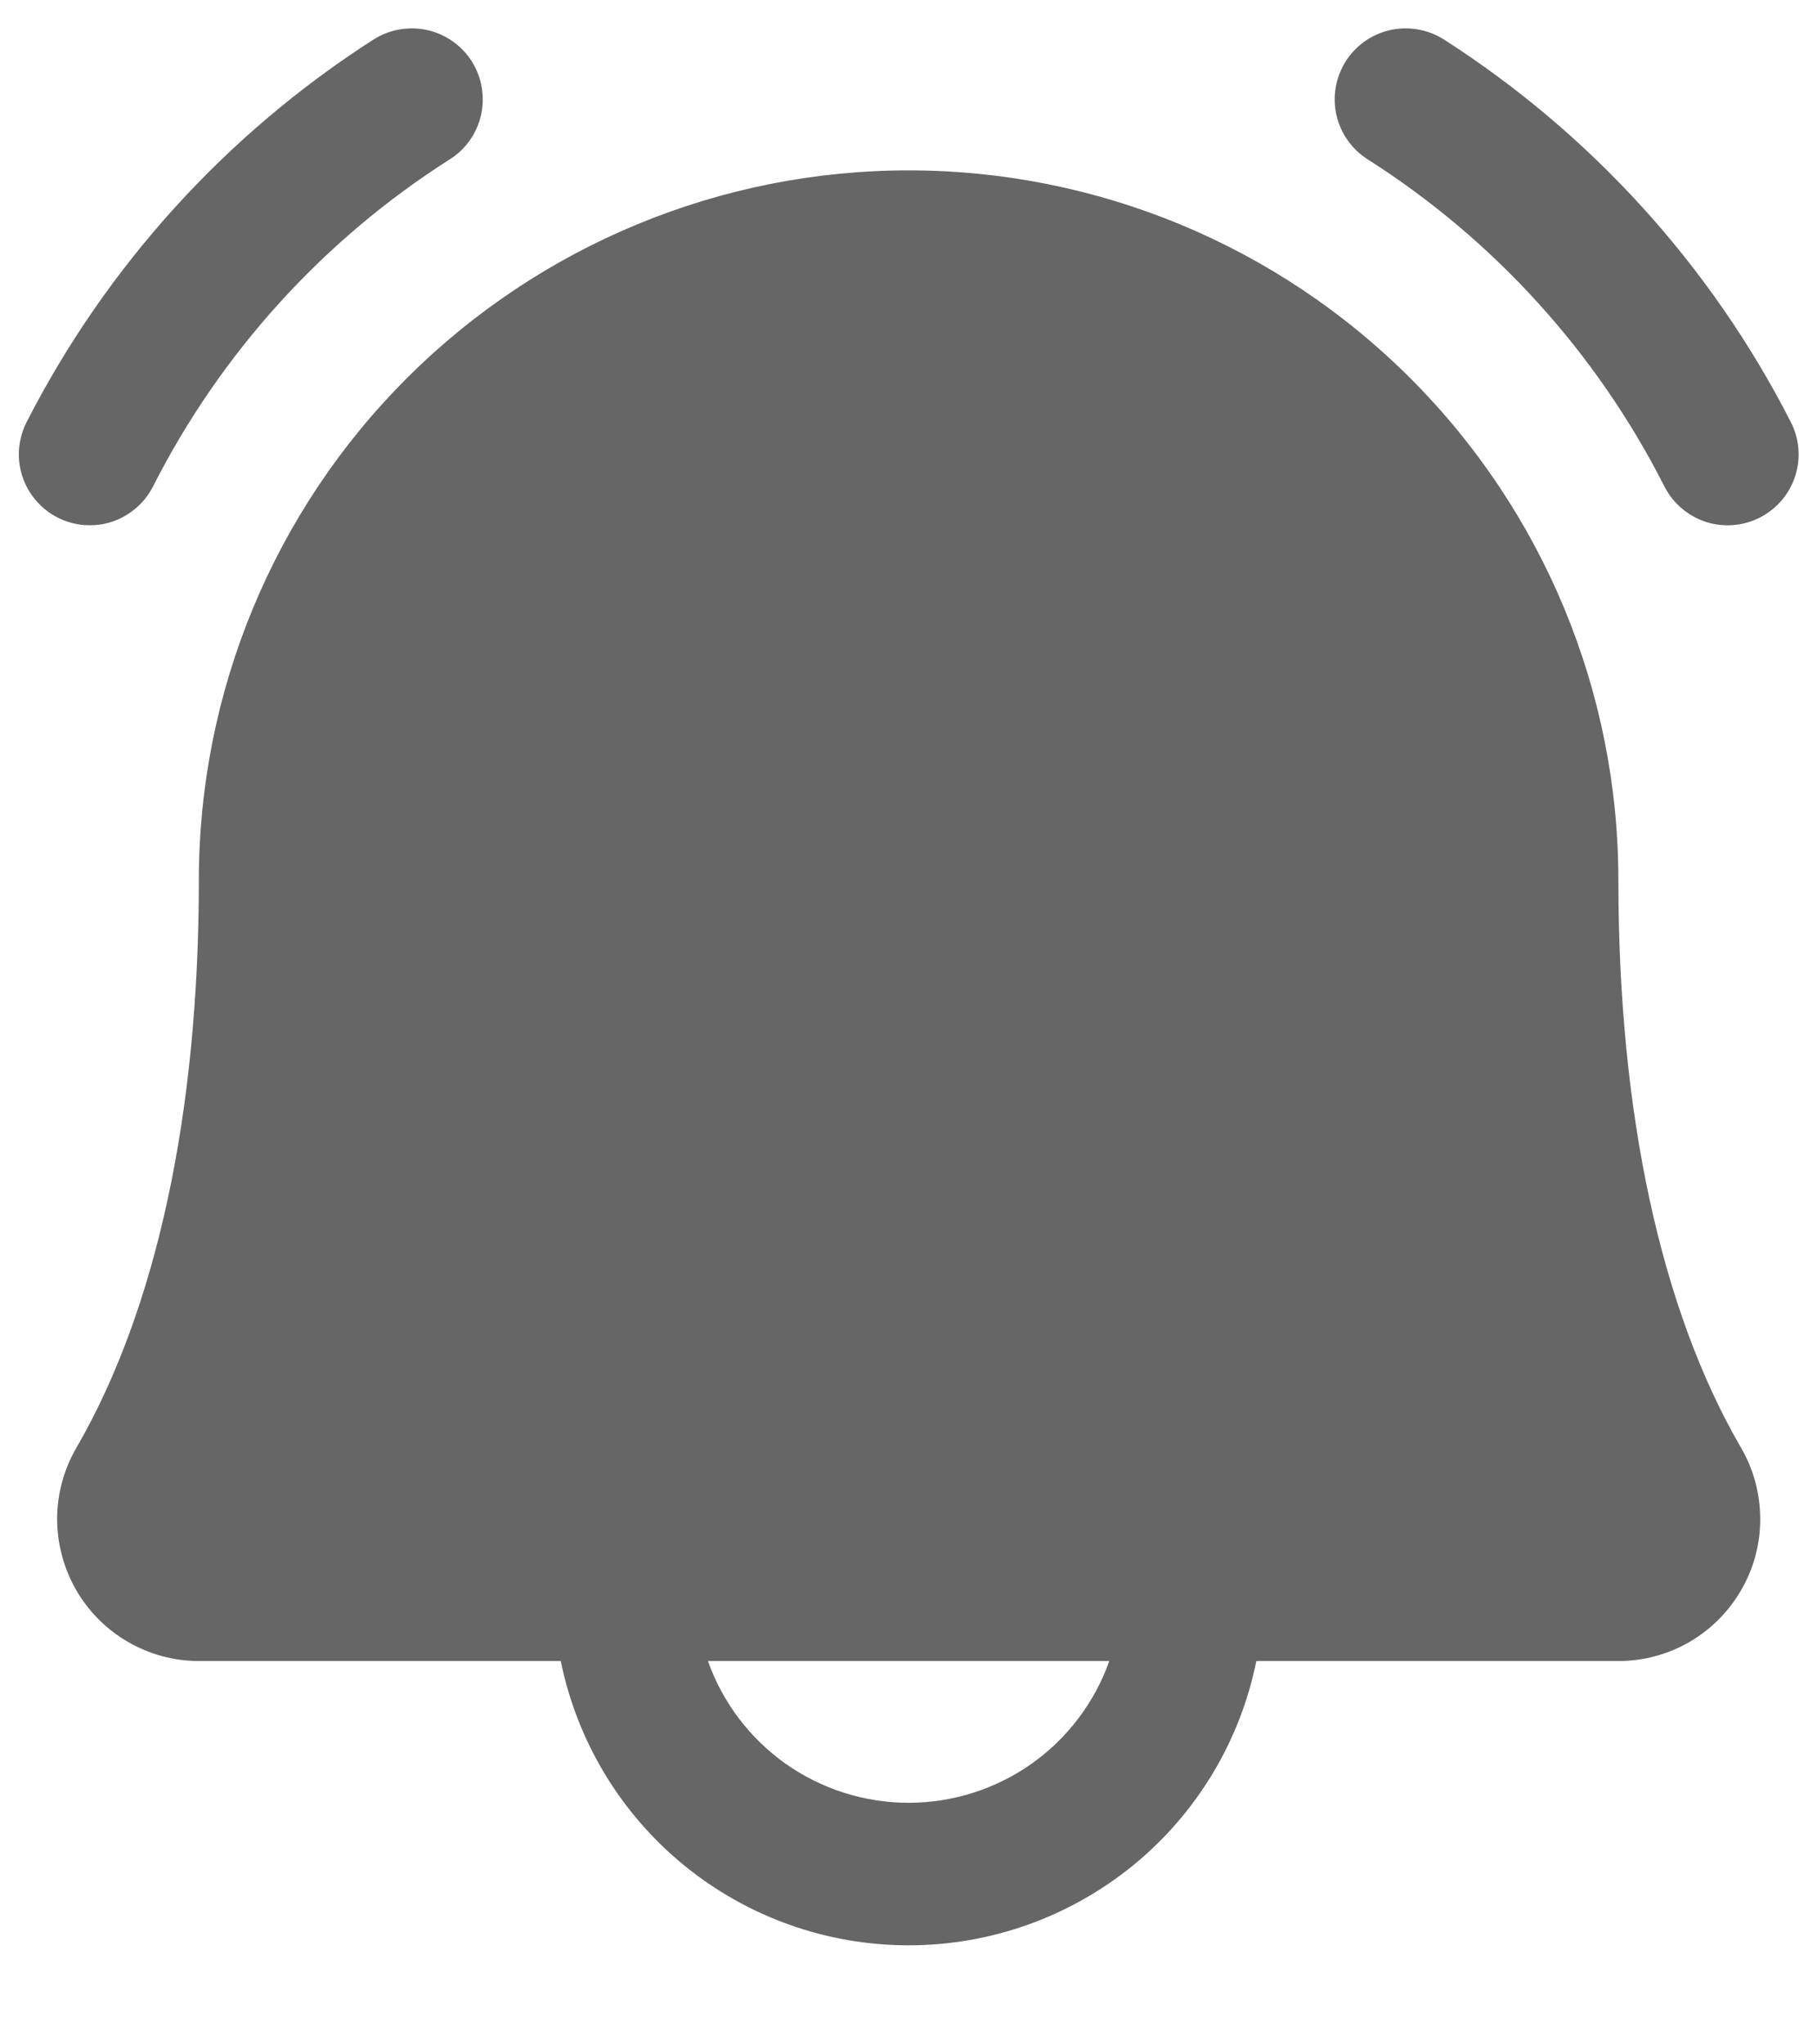 <svg width="16" height="18" viewBox="0 0 16 18" fill="none" xmlns="http://www.w3.org/2000/svg">
<path d="M15.501 4.555C15.354 4.631 15.182 4.646 15.024 4.596C14.867 4.545 14.735 4.435 14.659 4.288C14.062 3.109 13.159 2.113 12.045 1.404C11.975 1.36 11.915 1.303 11.868 1.236C11.82 1.169 11.787 1.093 11.768 1.013C11.75 0.933 11.748 0.85 11.762 0.769C11.776 0.688 11.806 0.611 11.849 0.541C11.893 0.472 11.95 0.412 12.017 0.364C12.084 0.317 12.16 0.283 12.24 0.265C12.32 0.247 12.403 0.245 12.484 0.259C12.565 0.273 12.642 0.302 12.712 0.346C14.011 1.178 15.066 2.34 15.768 3.713C15.844 3.86 15.859 4.031 15.809 4.189C15.759 4.347 15.648 4.478 15.501 4.555ZM0.791 4.625C0.905 4.625 1.018 4.594 1.115 4.534C1.213 4.474 1.293 4.389 1.345 4.288C1.942 3.109 2.845 2.113 3.959 1.404C4.1 1.316 4.199 1.175 4.236 1.013C4.272 0.851 4.243 0.682 4.155 0.541C4.066 0.401 3.926 0.302 3.764 0.265C3.602 0.229 3.433 0.258 3.292 0.346C1.993 1.178 0.939 2.34 0.236 3.713C0.187 3.808 0.163 3.914 0.166 4.021C0.17 4.129 0.201 4.233 0.257 4.325C0.313 4.416 0.391 4.492 0.485 4.545C0.578 4.597 0.683 4.625 0.791 4.625ZM15.33 12.745C15.441 12.935 15.499 13.151 15.5 13.371C15.501 13.591 15.444 13.807 15.334 13.997C15.225 14.188 15.067 14.346 14.877 14.457C14.687 14.567 14.471 14.625 14.251 14.625H11.063C10.92 15.332 10.537 15.967 9.979 16.423C9.42 16.879 8.722 17.128 8.001 17.128C7.28 17.128 6.581 16.879 6.023 16.423C5.465 15.967 5.082 15.332 4.938 14.625H1.751C1.531 14.625 1.316 14.566 1.126 14.456C0.936 14.346 0.778 14.187 0.669 13.997C0.56 13.806 0.503 13.59 0.503 13.37C0.504 13.151 0.563 12.935 0.674 12.745C1.377 11.53 1.751 9.803 1.751 7.75C1.751 6.092 2.409 4.503 3.581 3.331C4.754 2.159 6.343 1.5 8.001 1.5C9.659 1.5 11.248 2.159 12.42 3.331C13.592 4.503 14.251 6.092 14.251 7.75C14.251 9.802 14.624 11.53 15.33 12.745ZM9.768 14.625H6.234C6.363 14.99 6.603 15.306 6.919 15.53C7.236 15.753 7.613 15.873 8.001 15.873C8.388 15.873 8.766 15.753 9.083 15.53C9.399 15.306 9.639 14.99 9.768 14.625Z" fill="#666666"/>
</svg>

